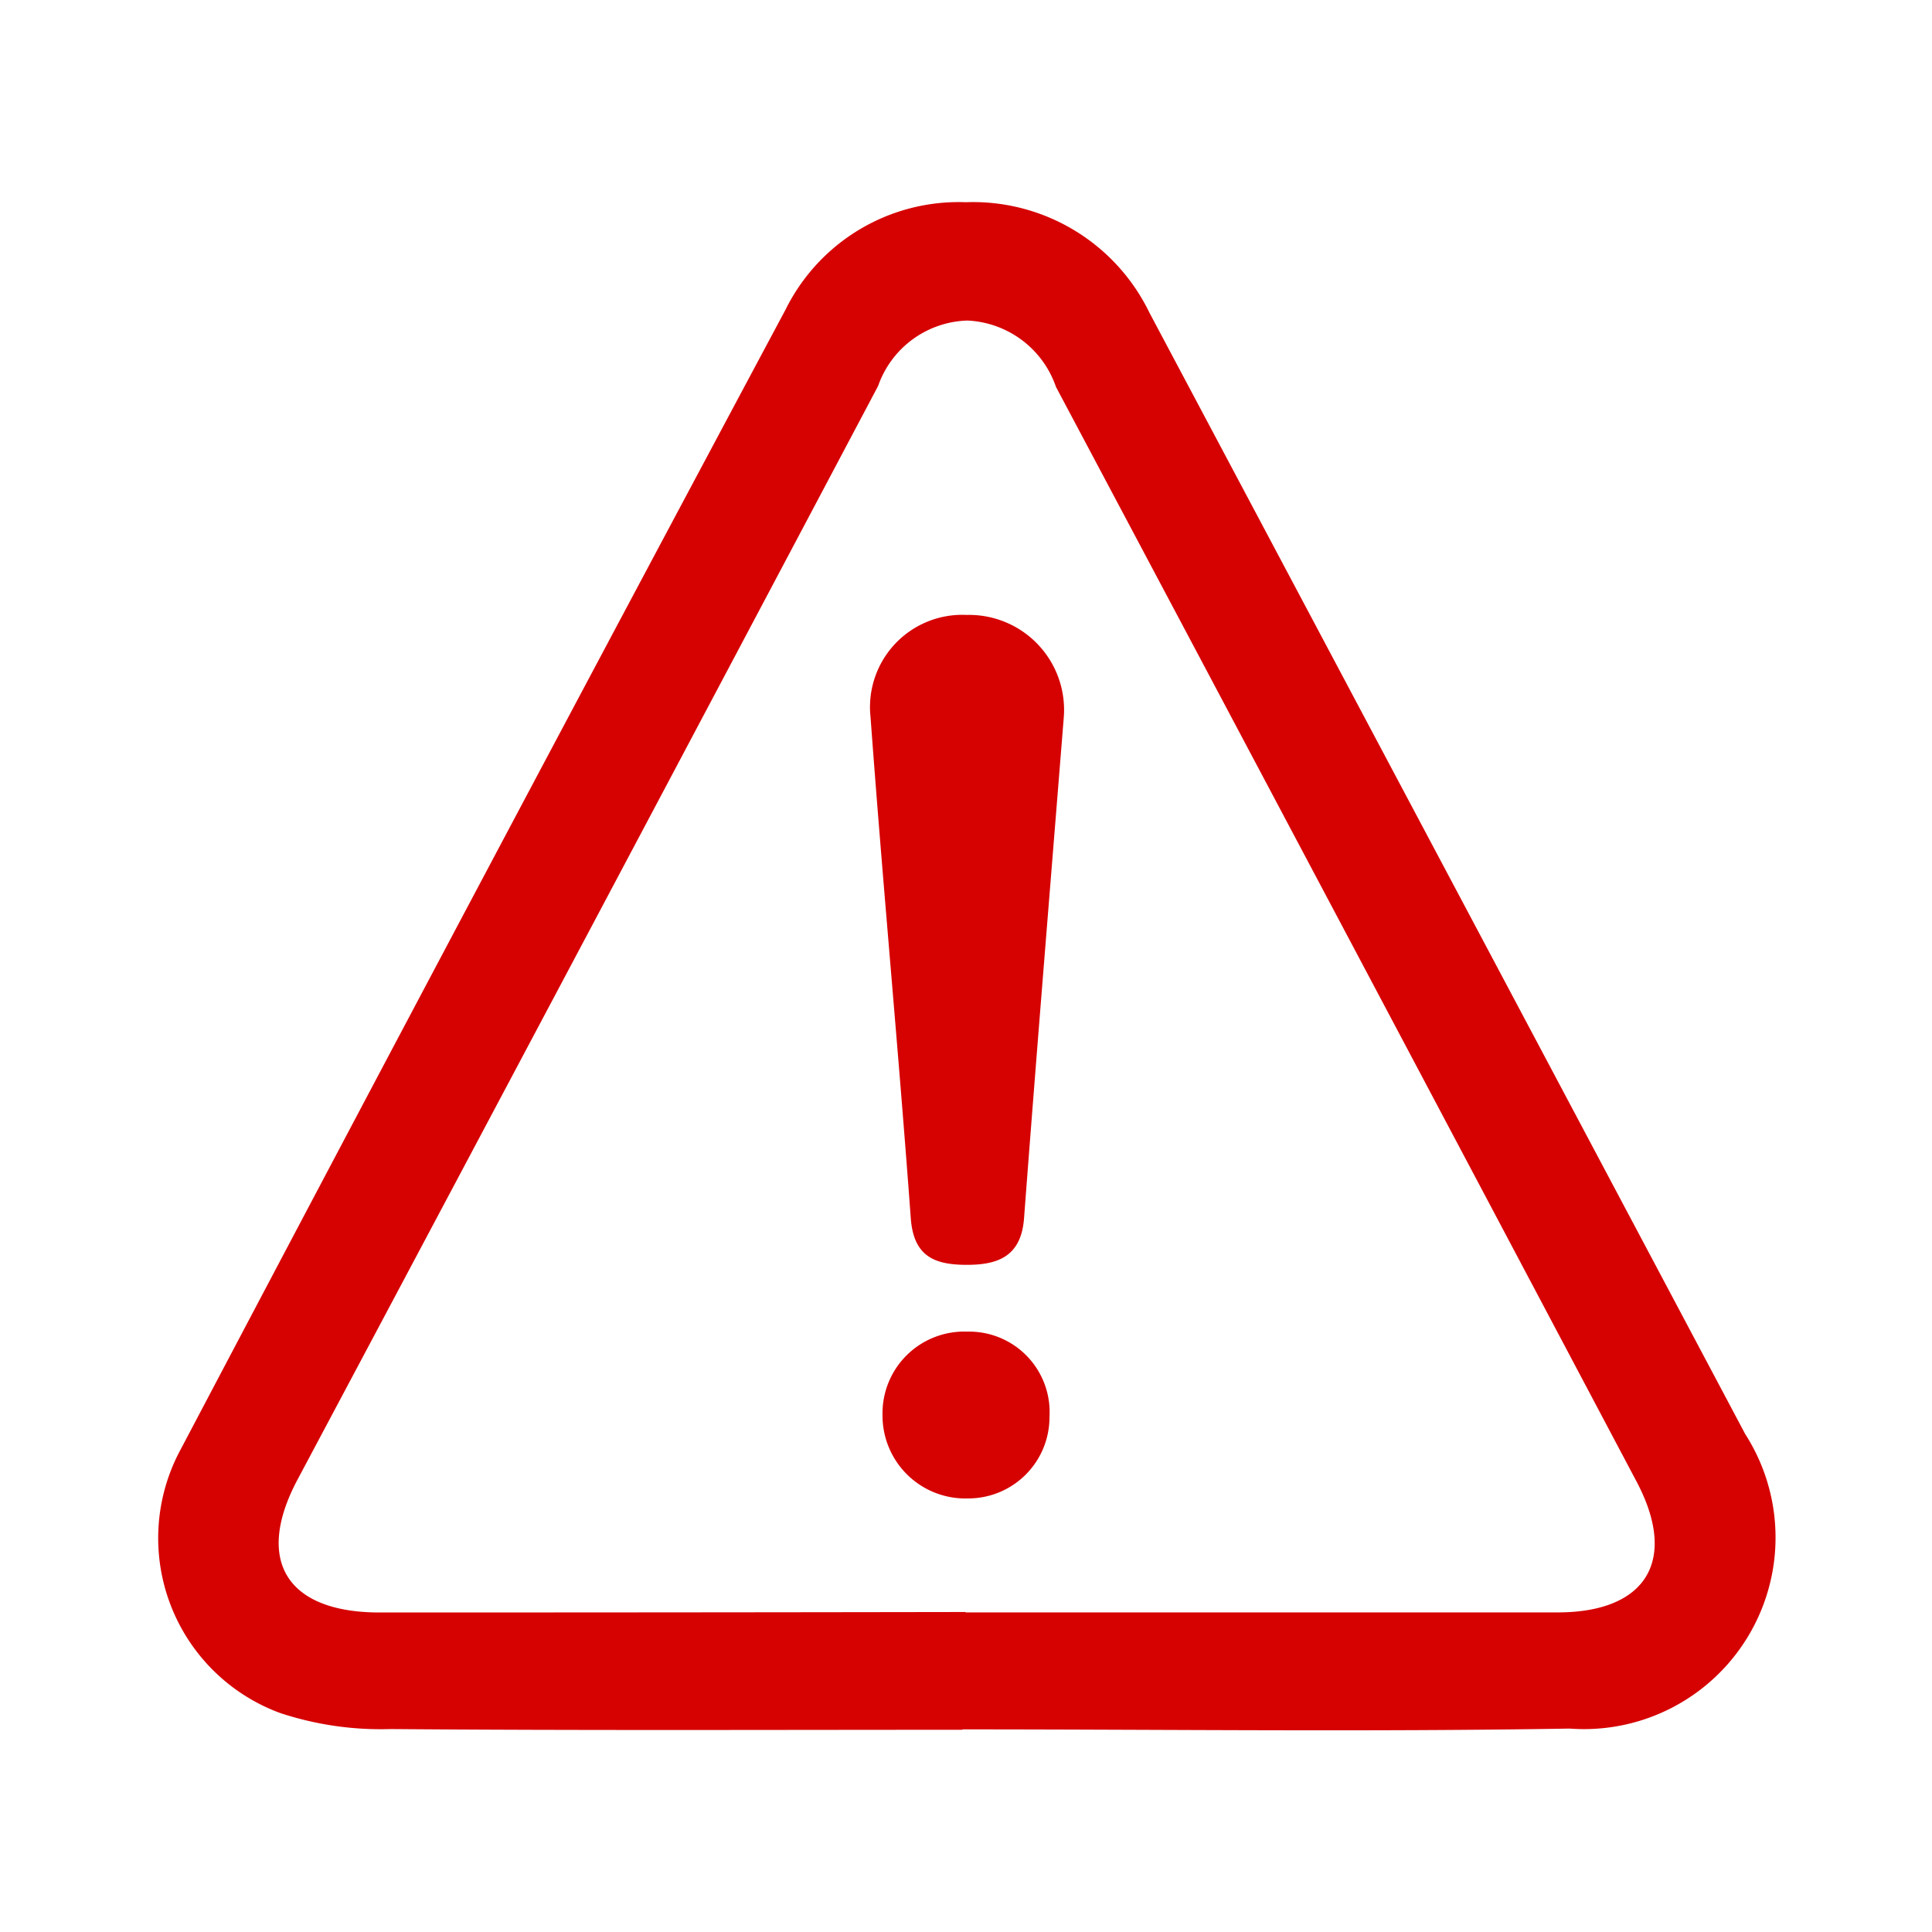 <svg xmlns="http://www.w3.org/2000/svg" width="24" height="24" viewBox="0 0 24 24">
  <g id="Group_26079" data-name="Group 26079" transform="translate(-142 -177)">
    <g id="oldpasswordnotification" transform="translate(143.968 179.509)">
      <path id="Path_33459" data-name="Path 33459" d="M429.058-322c-2.366,0-4.732.01-7.1-.009a3.98,3.98,0,0,1-1.376-.2,2.315,2.315,0,0,1-1.233-3.275q3.736-7.09,7.513-14.157a2.4,2.4,0,0,1,2.24-1.335,2.435,2.435,0,0,1,2.282,1.375q3.7,6.961,7.4,13.928a2.38,2.38,0,0,1-2.181,3.658c-2.514.042-5.03.01-7.544.01Zm.042-1.458c2.451,0,4.9,0,7.352,0,1.11,0,1.5-.653.979-1.631q-3.6-6.8-7.209-13.592a1.222,1.222,0,0,0-1.1-.825,1.213,1.213,0,0,0-1.11.813q-3.6,6.8-7.214,13.589c-.531,1-.135,1.645,1.017,1.647Q425.455-323.457,429.1-323.463Z" transform="translate(-419.072 340.979)" fill="#d60101"/>
      <path id="Path_33460" data-name="Path 33460" d="M440.813-328.493c-.166,2.076-.337,4.151-.494,6.227-.037.492-.347.584-.745.578-.38-.006-.628-.116-.662-.579-.152-2.077-.348-4.151-.5-6.227a1.146,1.146,0,0,1,1.195-1.267A1.18,1.18,0,0,1,440.813-328.493Z" transform="translate(-429.566 334.891)" fill="#d60101"/>
      <path id="Path_33461" data-name="Path 33461" d="M439.793-310.293a1,1,0,0,1,1.023,1.06,1.009,1.009,0,0,1-1.013,1.012,1.029,1.029,0,0,1-1.061-1.033A1.015,1.015,0,0,1,439.793-310.293Z" transform="translate(-429.747 324.326)" fill="#d60101"/>
    </g>
    <rect id="Rectangle_20220" data-name="Rectangle 20220" width="24" height="24" transform="translate(142 177)" fill="none"/>
  </g>
</svg>
